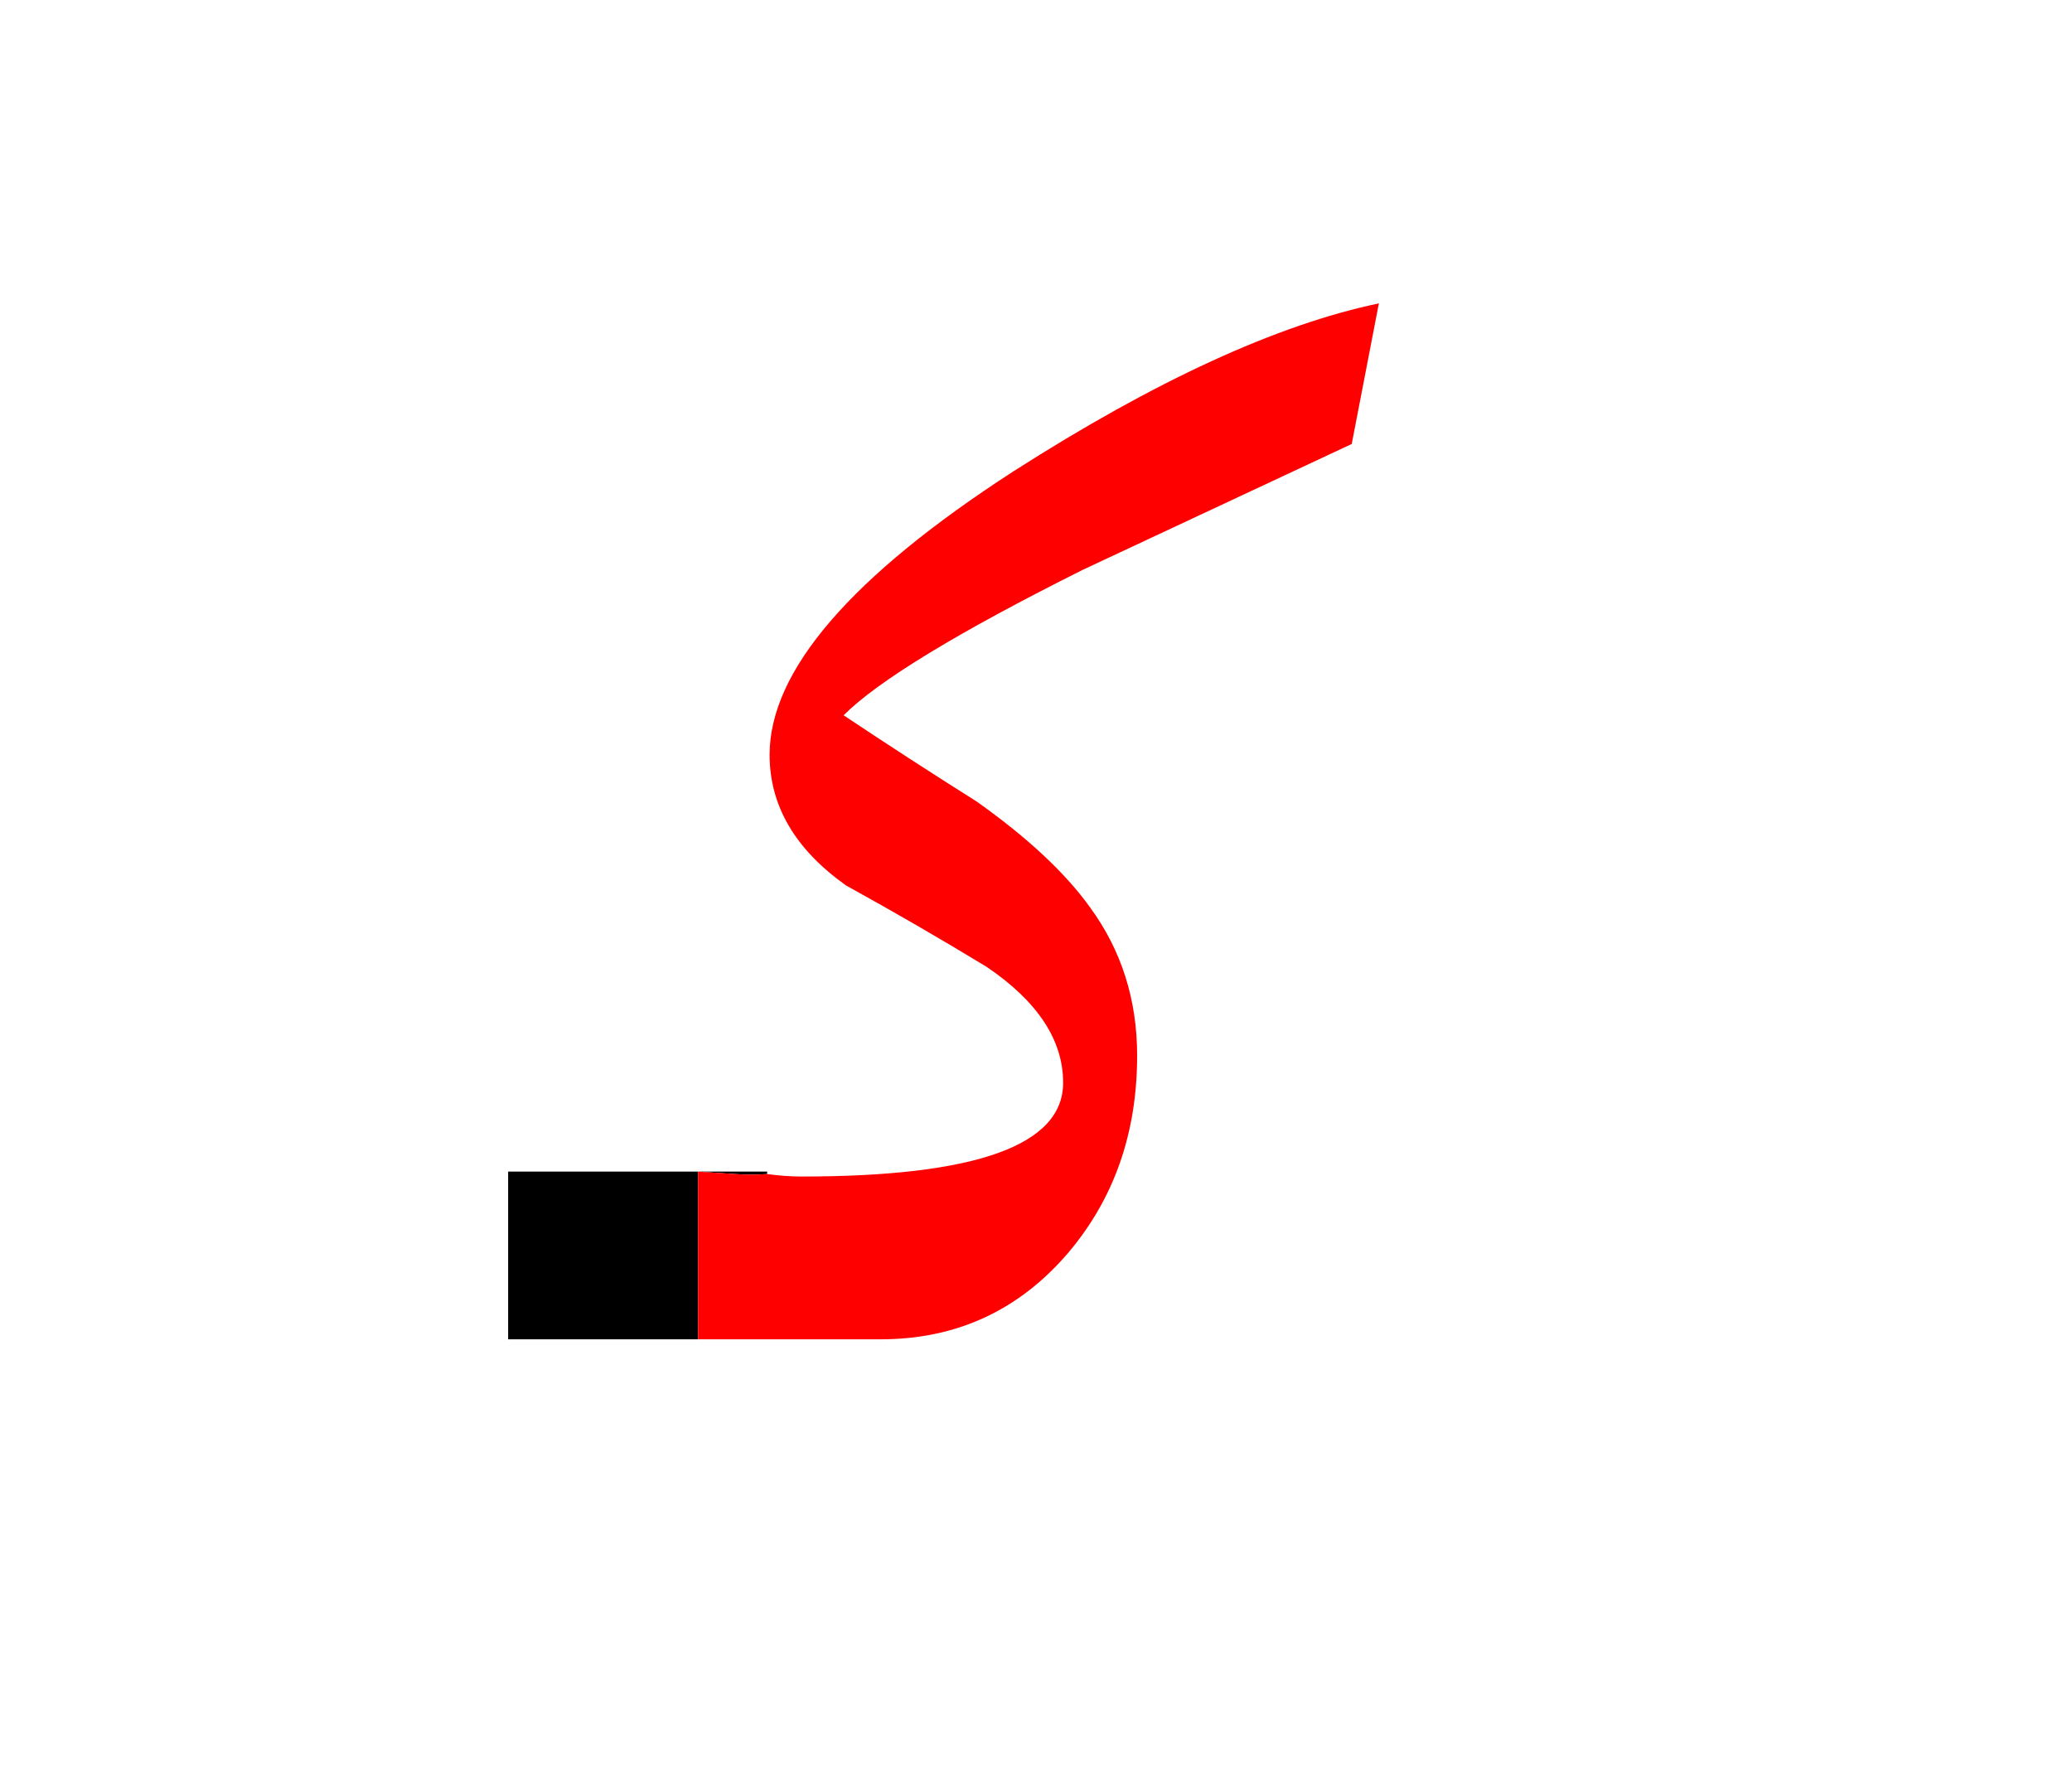 <?xml version="1.0" encoding="UTF-8" standalone="no"?><!DOCTYPE svg PUBLIC "-//W3C//DTD SVG 1.1//EN" "http://www.w3.org/Graphics/SVG/1.1/DTD/svg11.dtd"><svg width="100%" height="100%" viewBox="0 0 42 36" version="1.1" xmlns="http://www.w3.org/2000/svg" xmlns:xlink="http://www.w3.org/1999/xlink" xml:space="preserve" xmlns:serif="http://www.serif.com/" style="fill-rule:evenodd;clip-rule:evenodd;stroke-linejoin:round;stroke-miterlimit:2;"><g><rect x="10.3" y="23.75" width="3.85" height="3.4"/><path d="M15.55,23.75l-1.4,0l0.75,0.05c0.227,0.015 0.444,0.015 0.65,0l-0,-0.05Z"/><path d="M14.9,23.8c0.227,0.015 0.444,0.015 0.65,0c0.248,0.033 0.482,0.05 0.7,0.05c3.533,0 5.3,-0.633 5.3,-1.9c-0,-0.867 -0.517,-1.65 -1.55,-2.35c-0.933,-0.567 -1.883,-1.117 -2.85,-1.65c-1.033,-0.733 -1.55,-1.617 -1.55,-2.65c0,-1.7 1.65,-3.617 4.95,-5.75c2.867,-1.833 5.333,-2.967 7.4,-3.4l-0.55,2.85c-3.133,1.467 -4.95,2.317 -5.45,2.55c-2.533,1.267 -4.15,2.25 -4.85,2.95c0.9,0.6 1.8,1.183 2.7,1.75c1.033,0.733 1.8,1.45 2.3,2.15c0.633,0.867 0.95,1.867 0.95,3c-0,1.567 -0.467,2.9 -1.4,4c-1,1.167 -2.267,1.75 -3.8,1.75l-3.7,-0l-0,-3.4l0.75,0.05Z" style="fill:#f00;"/></g></svg>